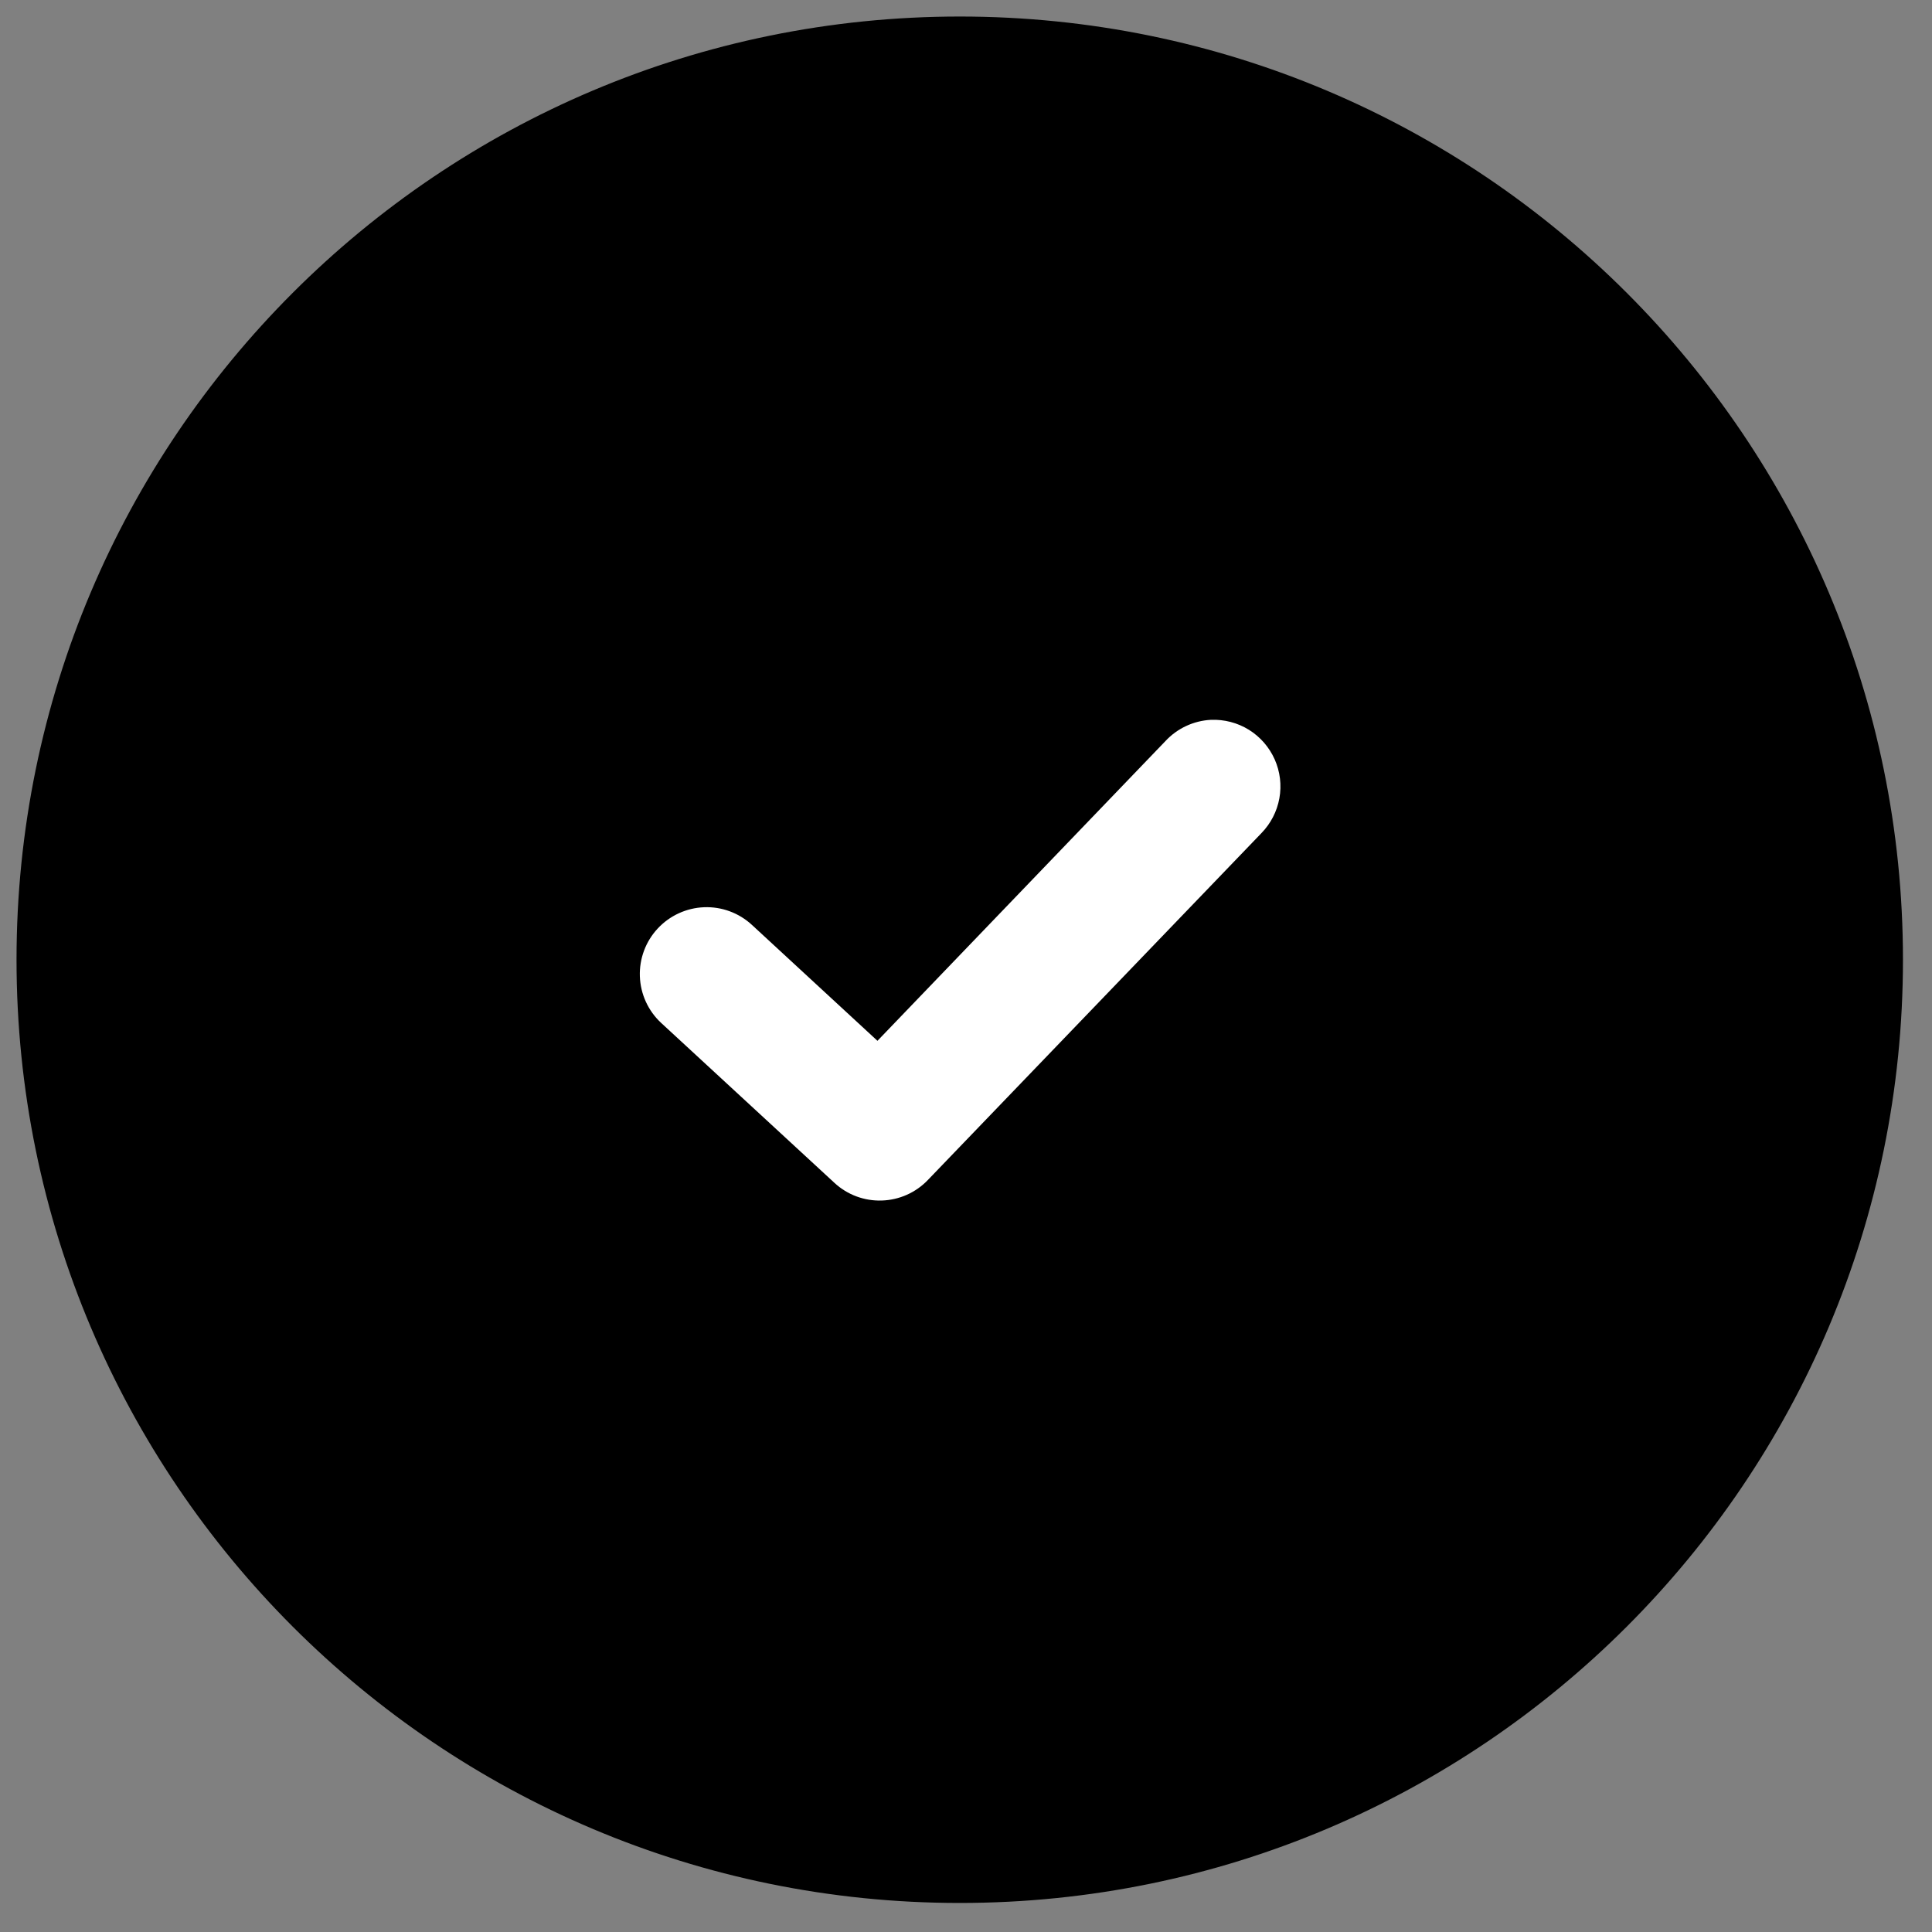 <svg width="36" height="36" viewBox="0 0 36 36" fill="none" xmlns="http://www.w3.org/2000/svg">
<rect x="0" y="0" width="36" height="36" fill="#808080" stroke="none"/>
<g clip-path="url(#clip0)">
<path d="M17.884 35.022C27.349 35.022 35.022 27.349 35.022 17.883C35.022 8.418 27.349 0.745 17.884 0.745C8.418 0.745 0.745 8.418 0.745 17.883C0.745 27.349 8.418 35.022 17.884 35.022Z" fill="black" stroke="black" stroke-width="0.874"/>
<path d="M22.563 13.413C22.24 13.43 21.936 13.572 21.716 13.809L16.35 19.394L14.012 17.235C13.77 17.011 13.449 16.892 13.119 16.905C12.79 16.918 12.479 17.061 12.255 17.302C12.03 17.544 11.911 17.865 11.923 18.194C11.935 18.524 12.077 18.835 12.319 19.06L15.55 22.042C15.789 22.263 16.105 22.381 16.431 22.37C16.756 22.36 17.064 22.223 17.289 21.988L23.503 15.526C23.677 15.348 23.795 15.121 23.839 14.876C23.884 14.631 23.853 14.378 23.752 14.15C23.65 13.922 23.483 13.73 23.271 13.598C23.059 13.467 22.812 13.403 22.563 13.413Z" fill="white"/>
</g>
<defs>
<clipPath id="clip0">
<rect width="35.767" height="35.767" fill="white"/>
</clipPath>
</defs>
</svg>
